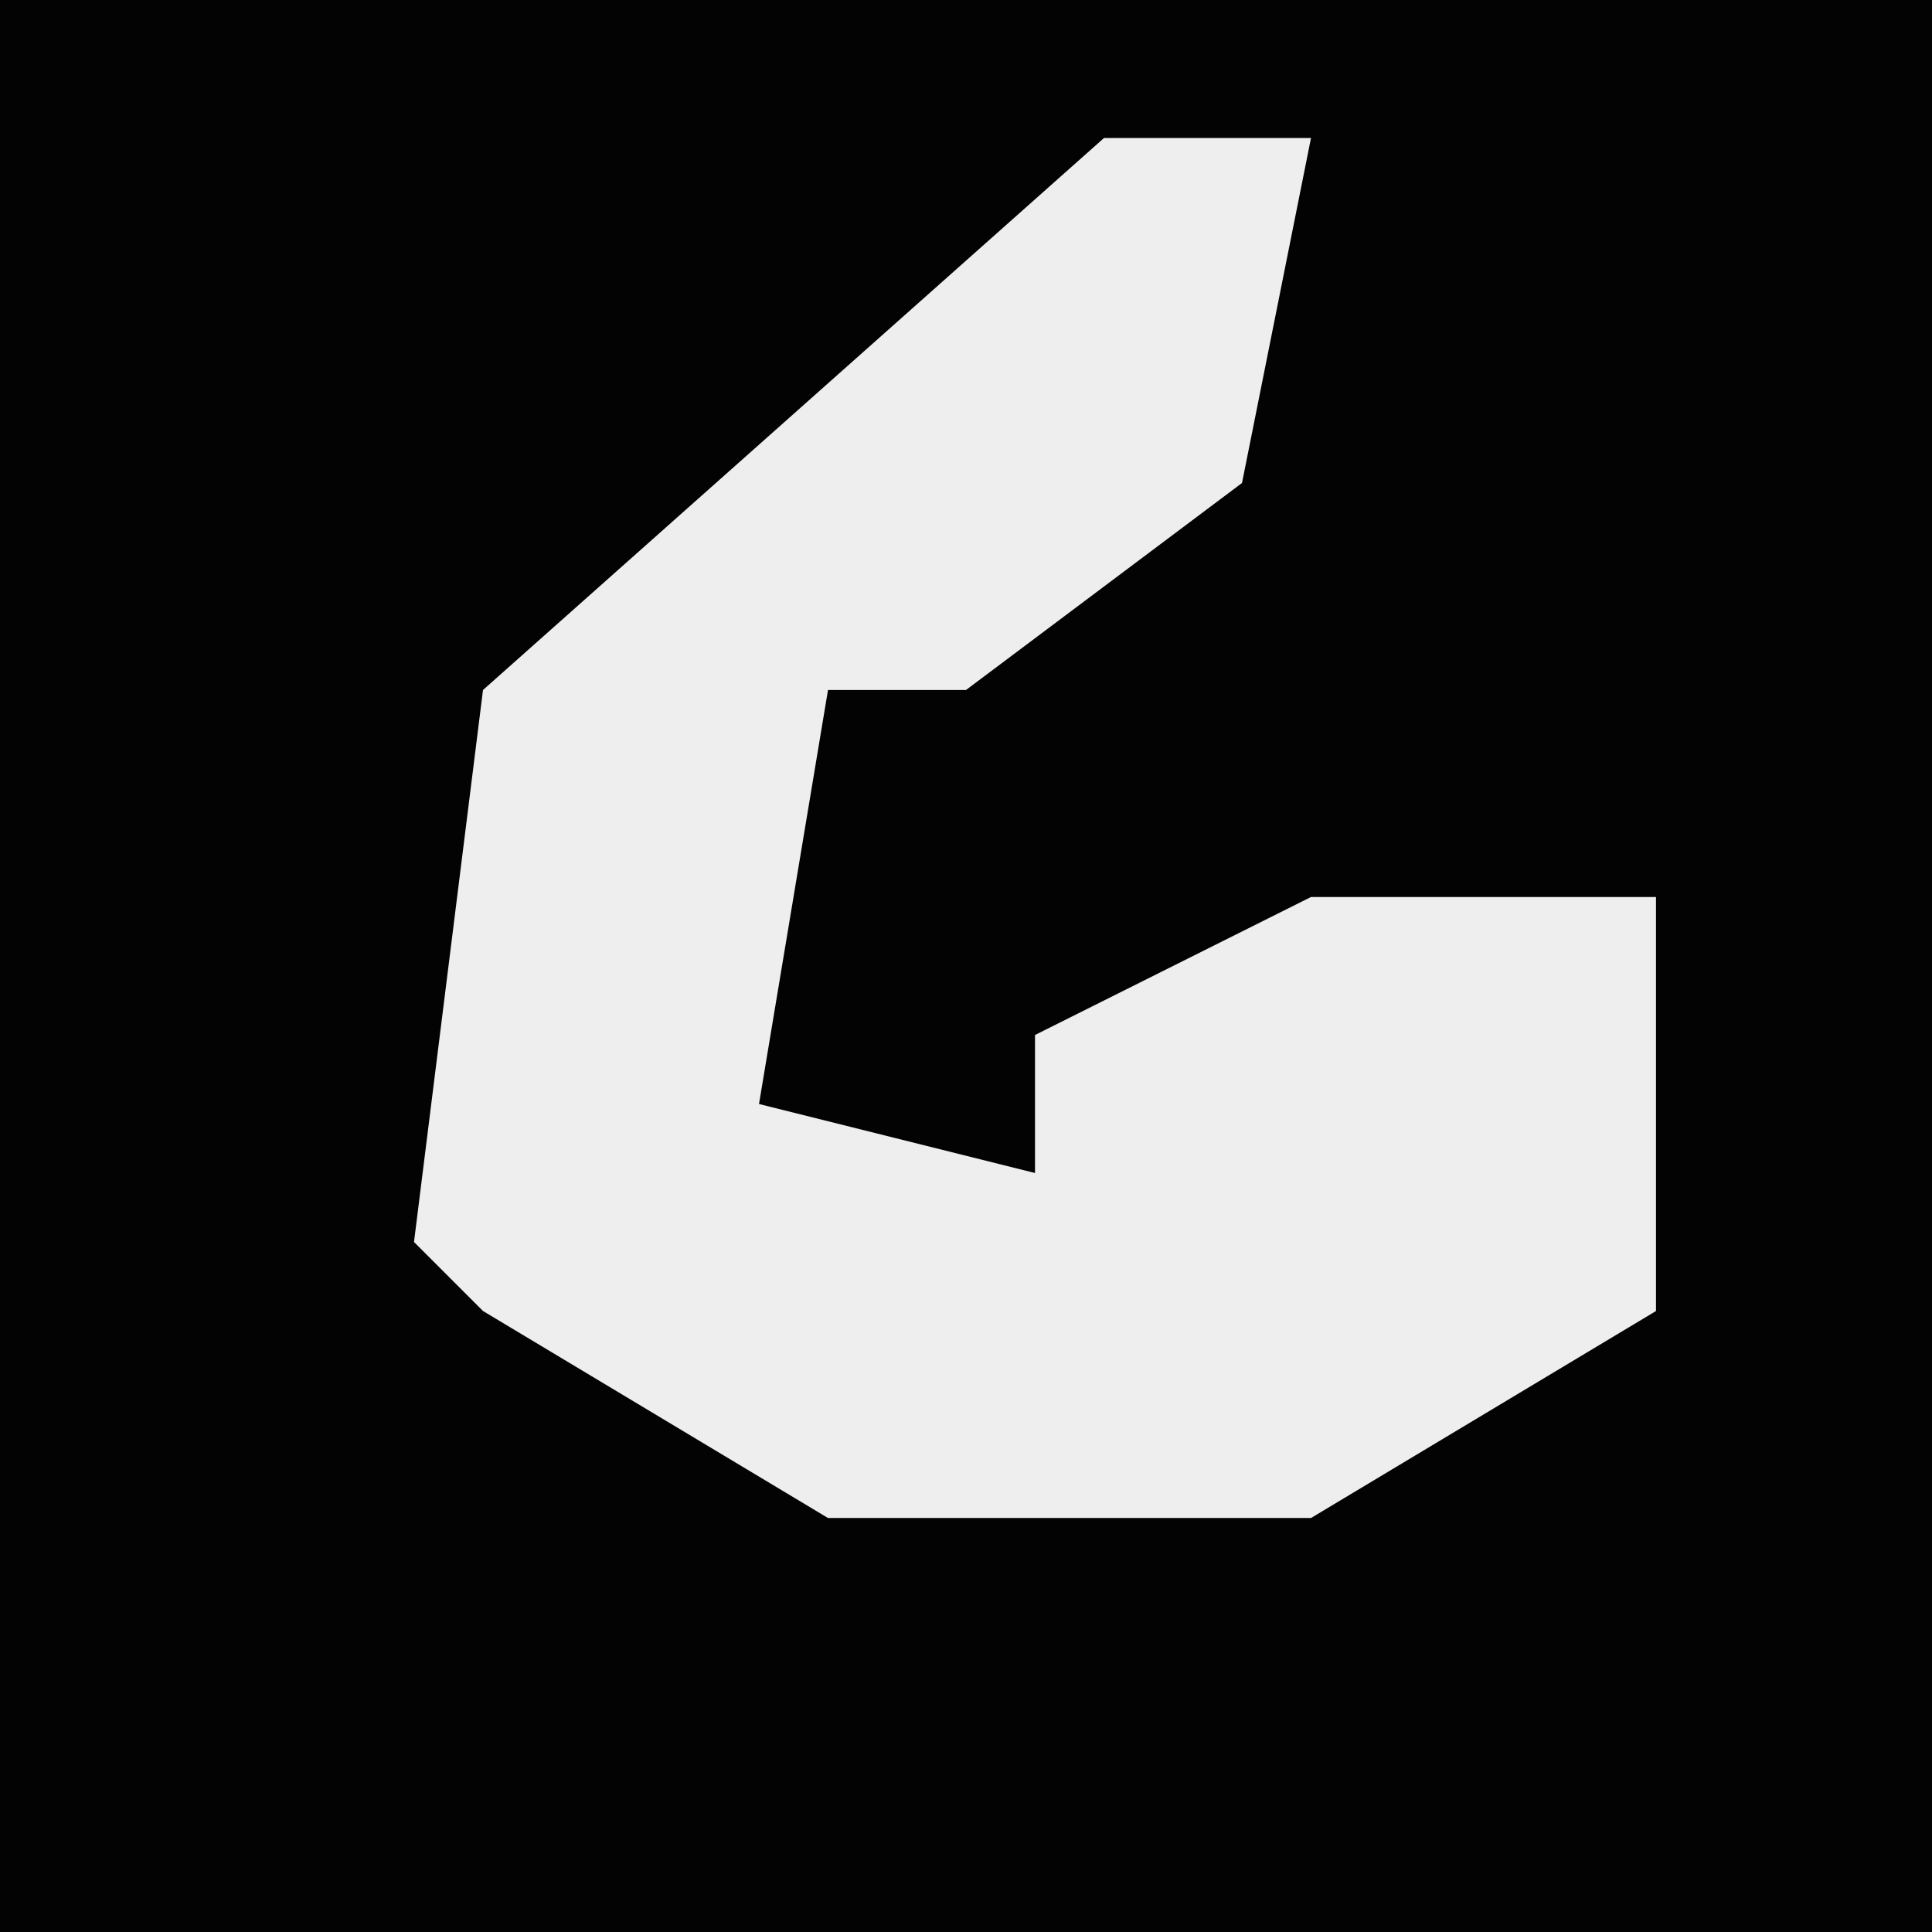 <?xml version="1.0" encoding="UTF-8"?>
<svg version="1.1" xmlns="http://www.w3.org/2000/svg" width="28" height="28">
<path d="M0,0 L28,0 L28,28 L0,28 Z " fill="#030303" transform="translate(0,0)"/>
<path d="M0,0 L3,0 L2,5 L-2,8 L-4,8 L-5,14 L-1,15 L-1,13 L3,11 L8,11 L8,17 L3,20 L-4,20 L-9,17 L-10,16 L-9,8 Z " fill="#EEEEEE" transform="translate(16,2)"/>
</svg>
